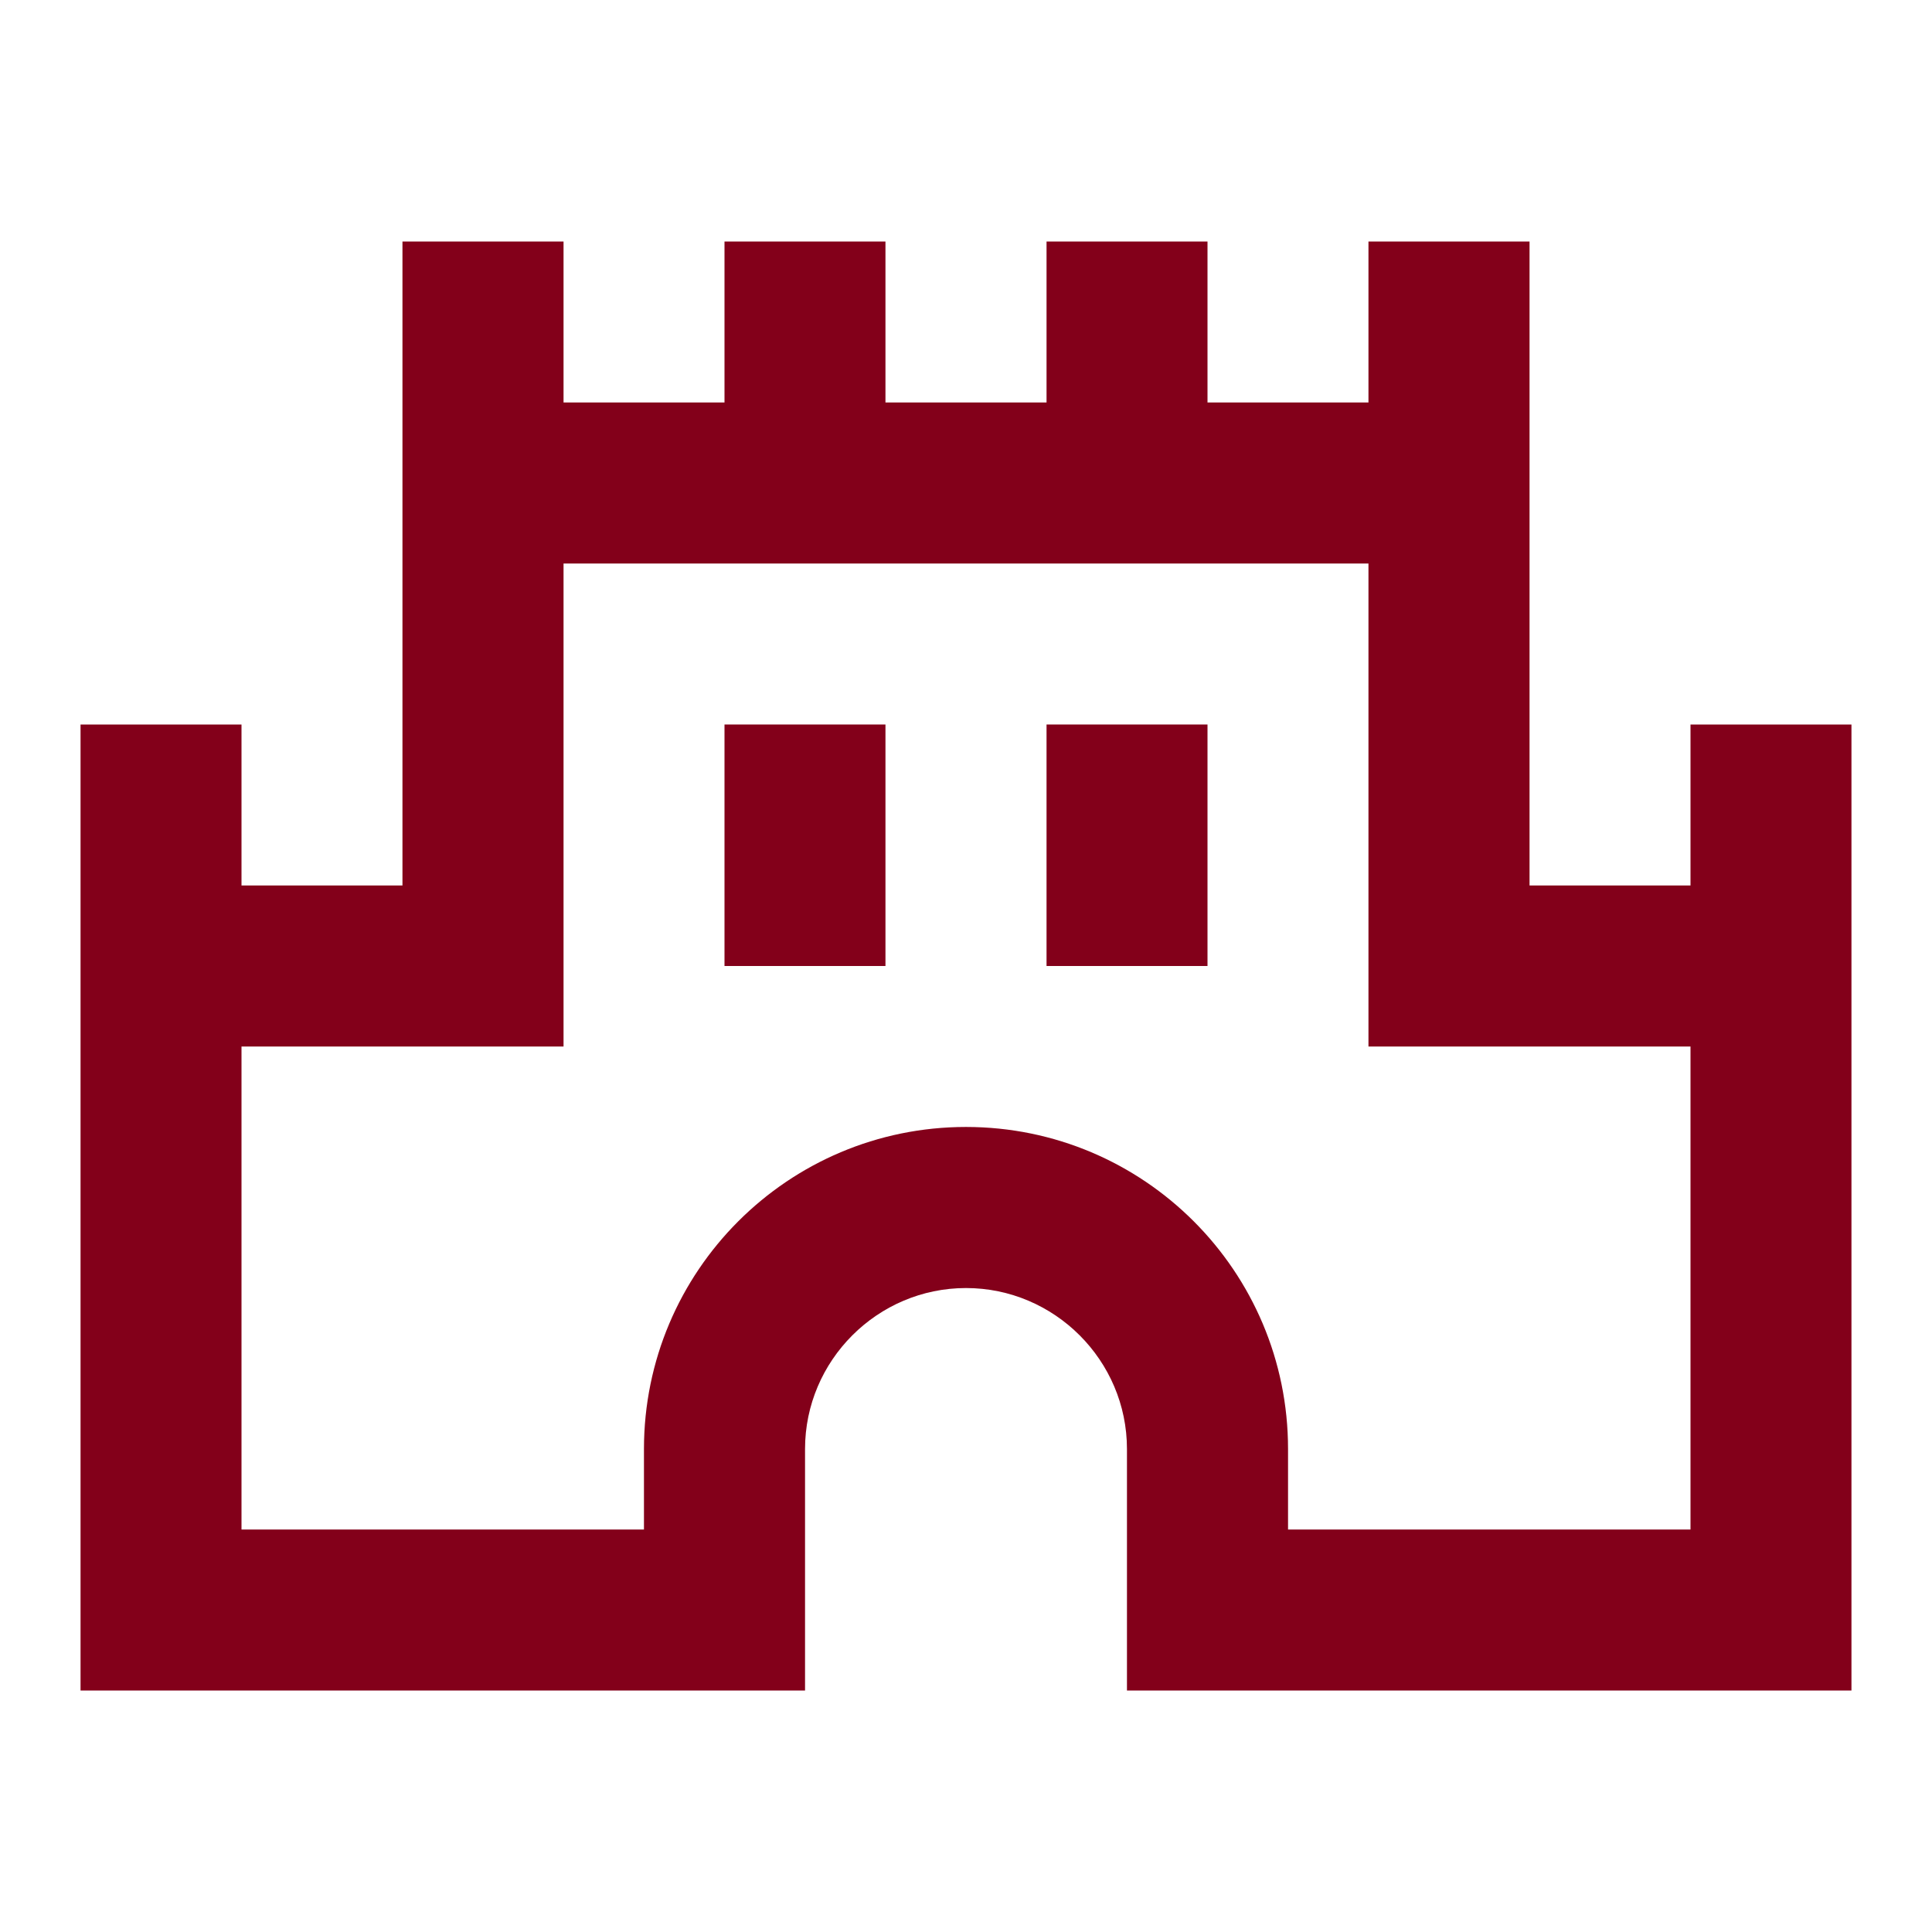 <svg width="16" height="16" viewBox="0 0 16 16" fill="none" xmlns="http://www.w3.org/2000/svg">
<path d="M14 6V7.333H12.667V2H11.333V3.333H10V2H8.667V3.333H7.333V2H6V3.333H4.667V2H3.333V7.333H2V6H0.667V14H6.667V12C6.667 11.267 7.267 10.667 8 10.667C8.733 10.667 9.333 11.267 9.333 12V14H15.333V6H14ZM14 12.667H10.667V12C10.667 10.527 9.473 9.333 8 9.333C6.527 9.333 5.333 10.527 5.333 12V12.667H2V8.667H4.667V4.667H11.333V8.667H14V12.667Z" fill="#83001A"/>
<path d="M7.333 6H6V8H7.333V6Z" fill="#83001A"/>
<path d="M10 6H8.667V8H10V6Z" fill="#83001A"/>
</svg>
